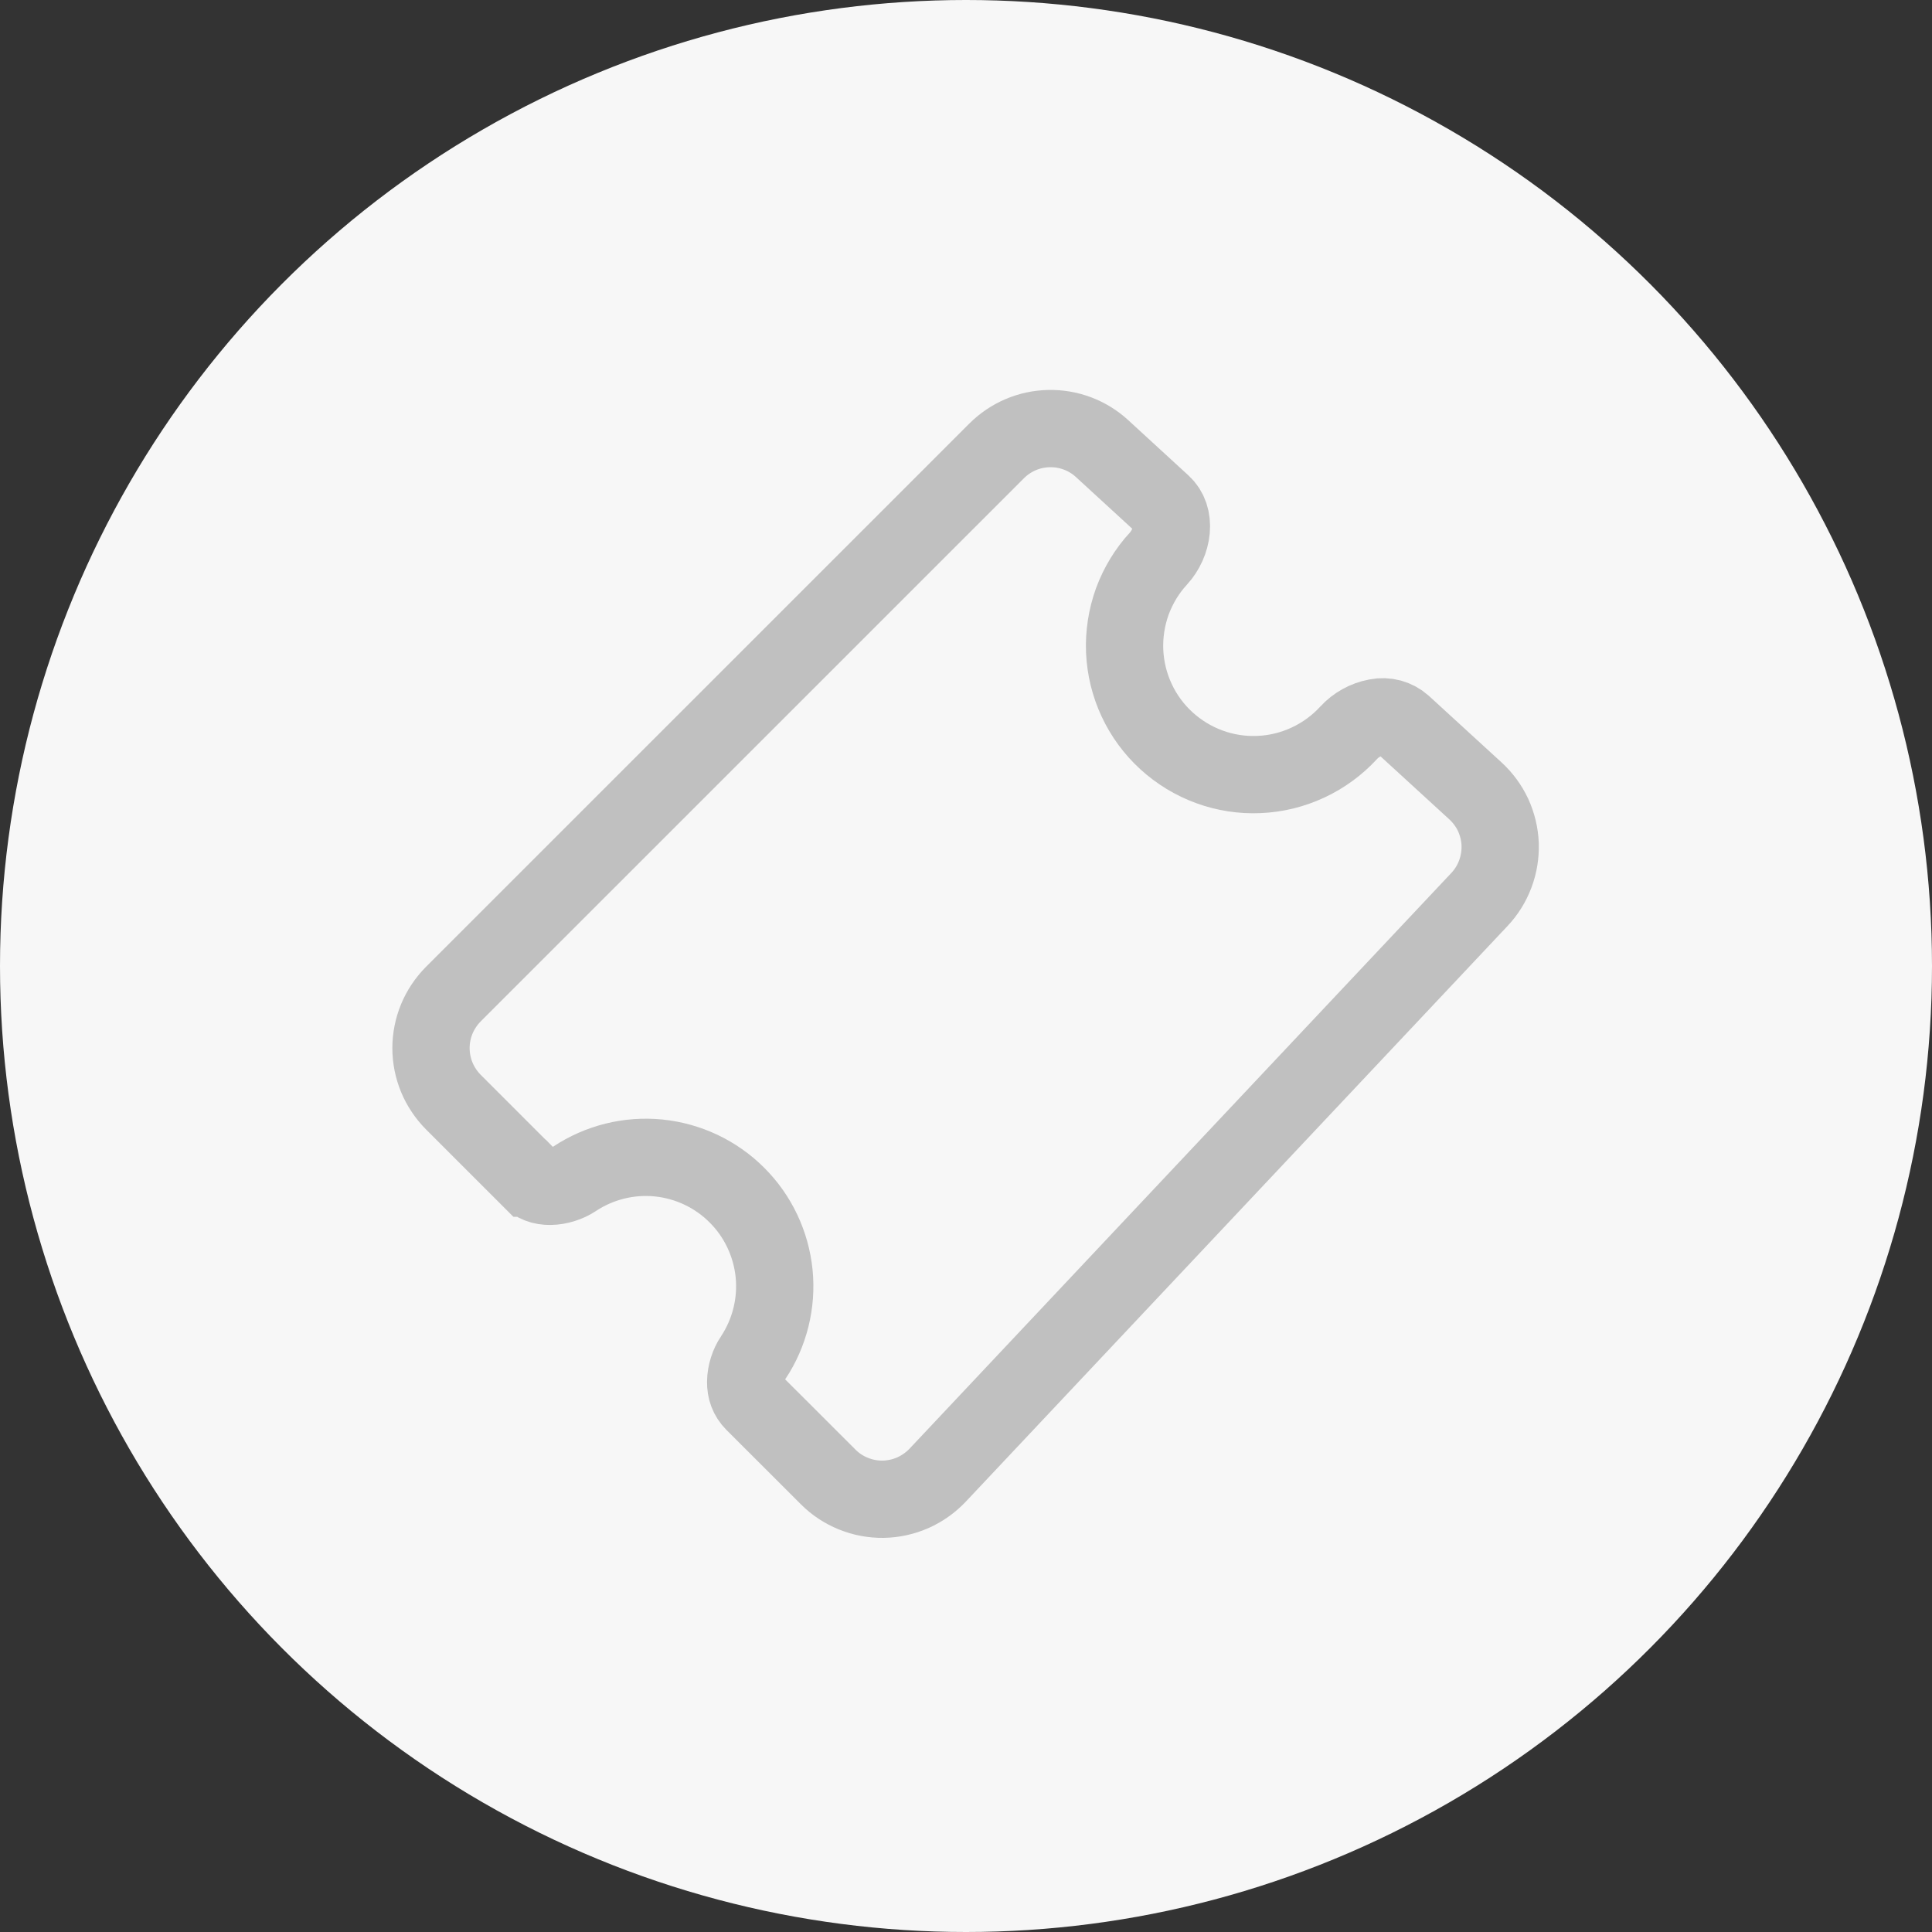<svg width="25" height="25" viewBox="0 0 25 25" fill="none" xmlns="http://www.w3.org/2000/svg">
<rect x="0" y="0" width="25" height="25" fill="#333333" stroke="none"/>
<circle cx="12.5" cy="12.5" r="12.5" fill="#F7F7F7"/>
<path d="M15.04 6.52L15.041 6.521C15.13 6.602 15.168 6.722 15.156 6.858C15.144 6.991 15.083 7.126 14.992 7.226L14.991 7.227C14.842 7.388 14.728 7.578 14.652 7.783C14.578 7.989 14.544 8.208 14.553 8.427C14.563 8.646 14.615 8.861 14.708 9.06C14.8 9.258 14.931 9.437 15.093 9.585C15.255 9.733 15.444 9.848 15.65 9.923C15.855 9.998 16.074 10.032 16.293 10.022C16.512 10.013 16.727 9.96 16.926 9.867C17.124 9.775 17.303 9.644 17.451 9.483L17.452 9.482C17.544 9.381 17.674 9.309 17.806 9.285L17.806 9.285L17.815 9.283C17.875 9.271 17.937 9.273 17.996 9.289C18.054 9.305 18.108 9.334 18.153 9.374L19.093 10.235C19.093 10.235 19.093 10.235 19.093 10.235C19.093 10.235 19.093 10.235 19.093 10.235C19.189 10.323 19.267 10.43 19.322 10.548C19.376 10.667 19.407 10.795 19.412 10.926C19.416 11.056 19.395 11.187 19.349 11.309C19.303 11.432 19.234 11.544 19.144 11.639L12.133 19.089L12.133 19.089C12.042 19.185 11.933 19.262 11.812 19.316C11.691 19.369 11.56 19.398 11.428 19.4C11.296 19.402 11.165 19.377 11.042 19.327C10.92 19.278 10.808 19.204 10.715 19.11L10.715 19.11L9.754 18.15C9.678 18.073 9.648 17.984 9.649 17.881C9.65 17.768 9.691 17.651 9.745 17.57L9.746 17.569C9.959 17.248 10.055 16.863 10.017 16.479C9.978 16.096 9.809 15.737 9.536 15.465C9.264 15.192 8.905 15.023 8.522 14.984C8.138 14.946 7.754 15.042 7.433 15.255C7.35 15.31 7.232 15.35 7.119 15.351C7.016 15.352 6.927 15.322 6.851 15.245L6.85 15.245L5.866 14.261L5.866 14.261C5.775 14.169 5.702 14.06 5.652 13.94C5.603 13.821 5.577 13.692 5.577 13.562C5.577 13.433 5.603 13.304 5.652 13.185C5.702 13.065 5.775 12.956 5.866 12.864L5.866 12.864L12.896 5.835C12.896 5.835 12.896 5.835 12.896 5.835C13.076 5.655 13.318 5.551 13.573 5.546C13.827 5.54 14.074 5.633 14.261 5.805L15.04 6.52Z" stroke="#C0C0C0"/>
</svg>
